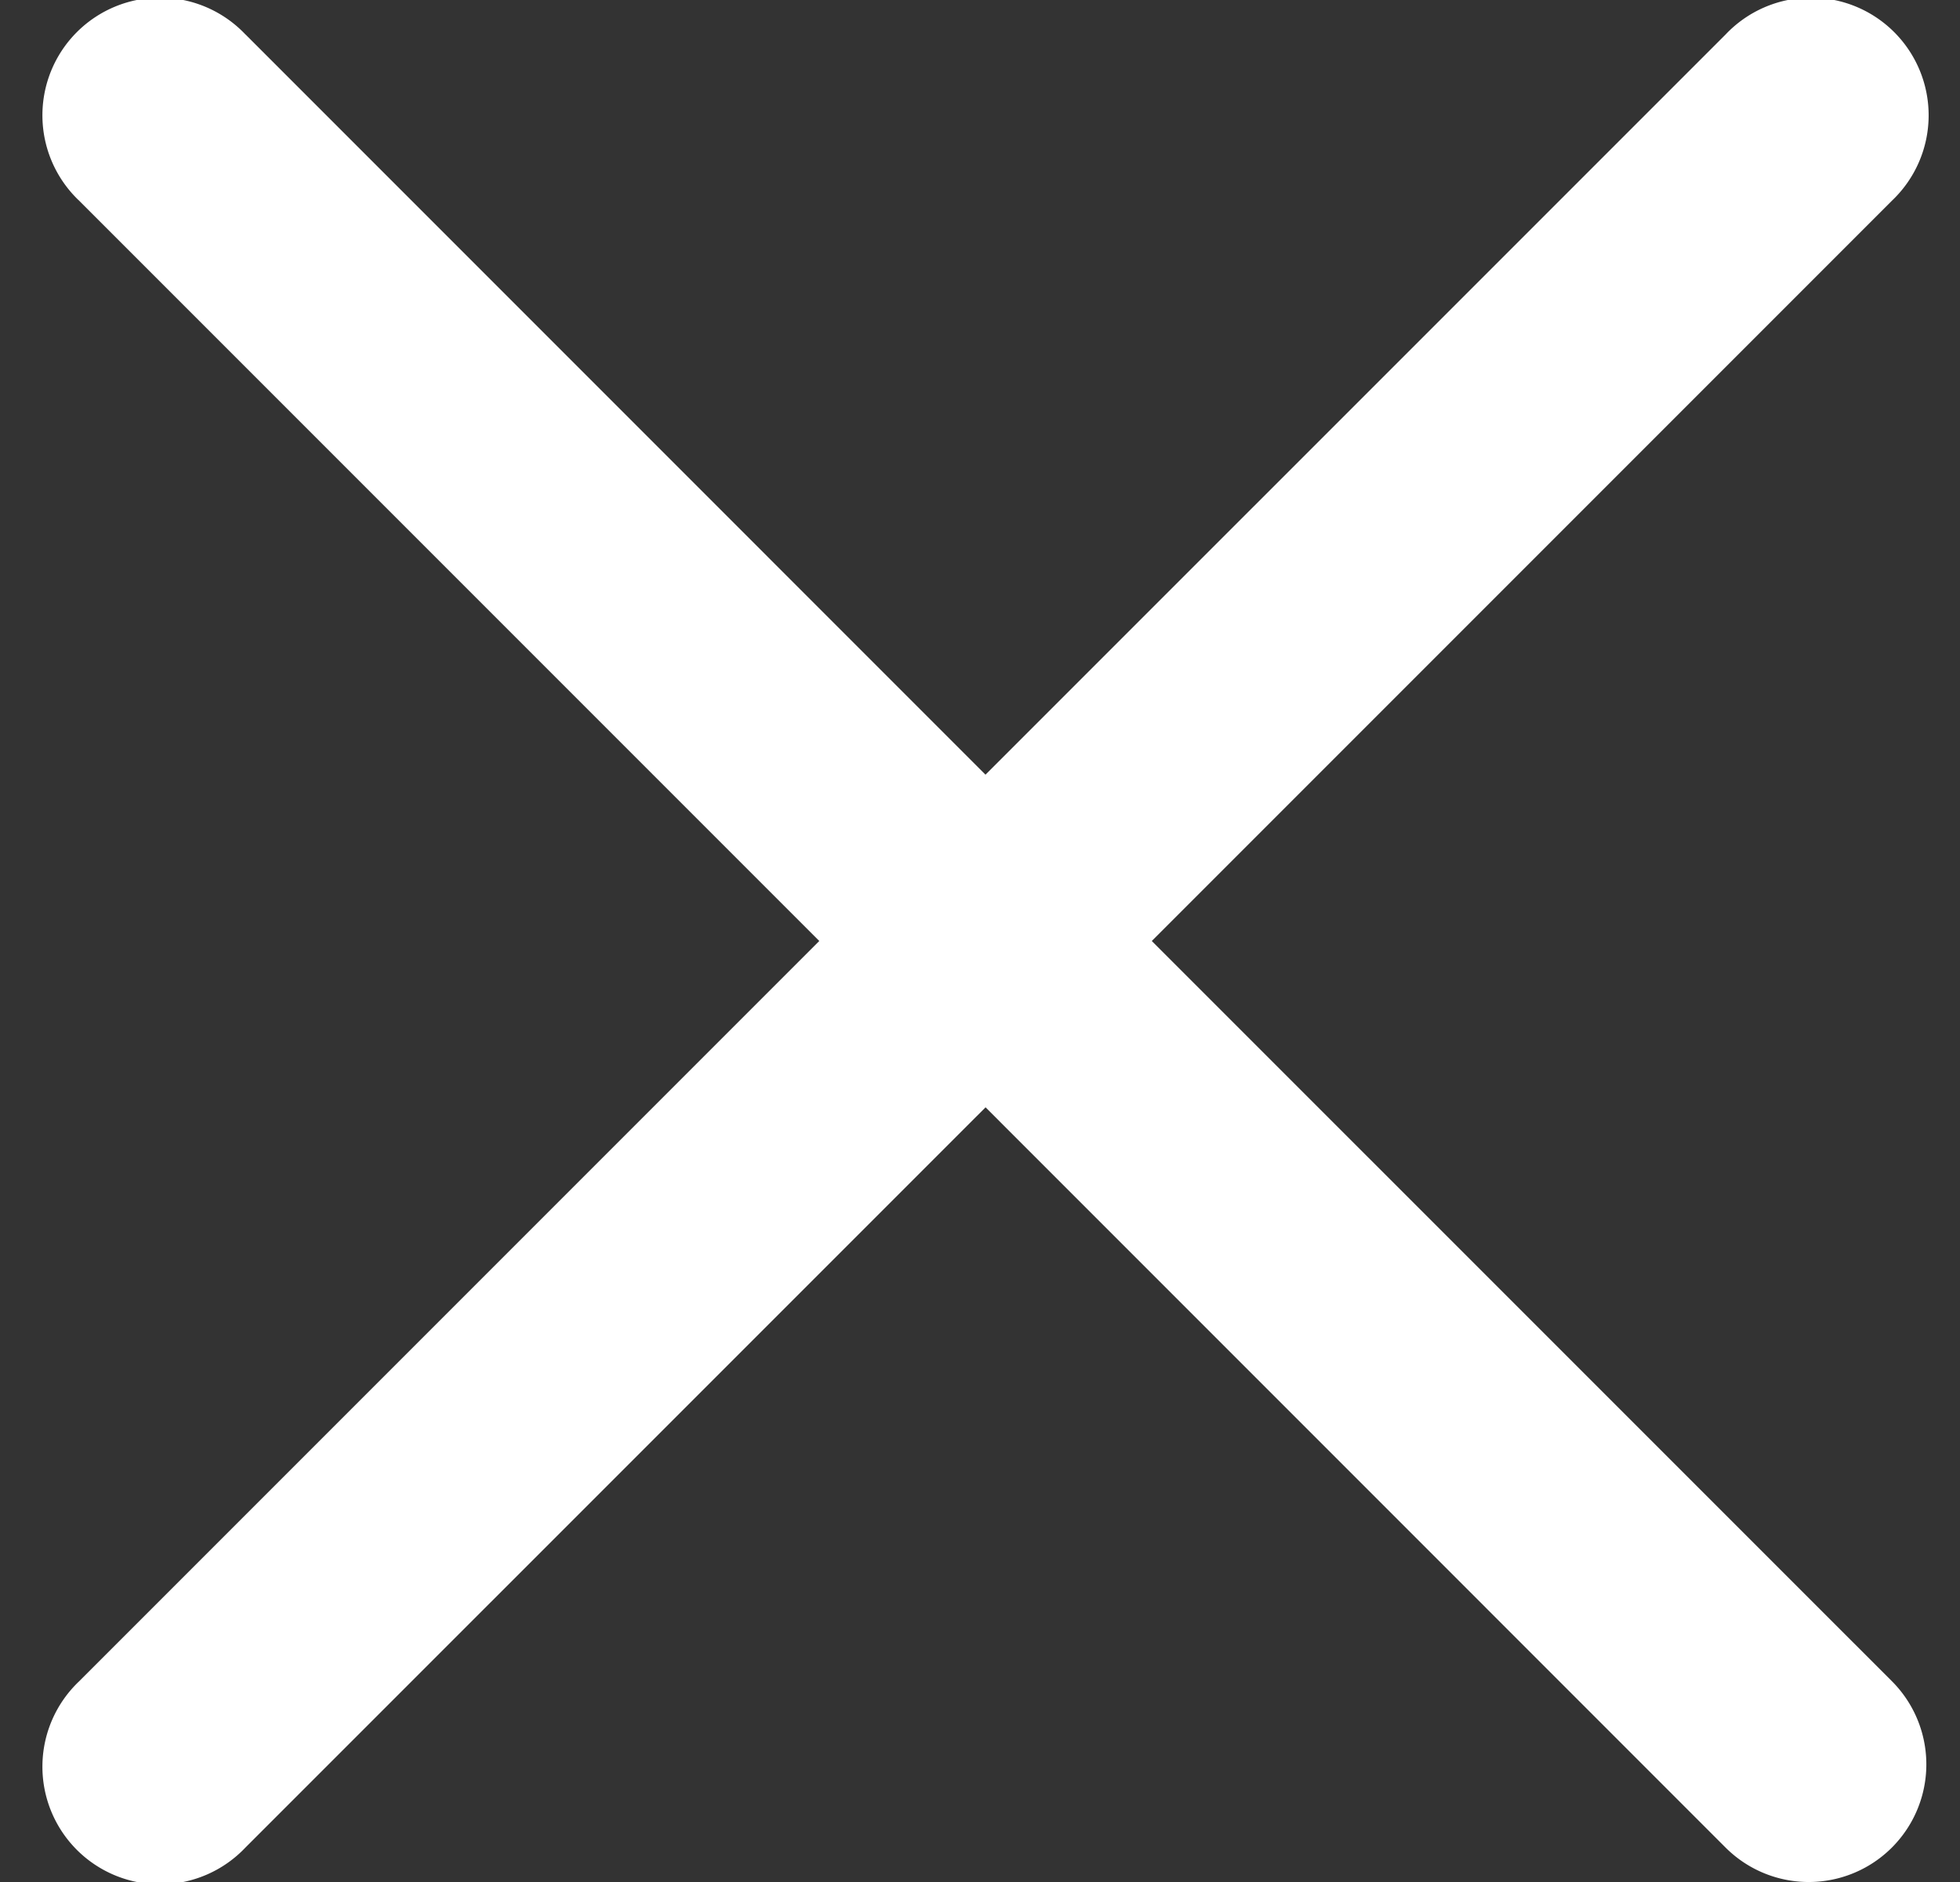 <svg width="25" height="24" fill="none" xmlns="http://www.w3.org/2000/svg"><rect width="100%" height="100%" fill="#333333" stroke="none"/><path d="M3.131.44A1.5 1.5 0 101.01 2.56L10.45 12l-9.44 9.44a1.5 1.5 0 102.121 2.12l9.44-9.439 9.439 9.44a1.5 1.5 0 002.121-2.122L14.691 12l9.44-9.44A1.5 1.5 0 1022.01.44l-9.44 9.439L3.131.439z" fill="#fff"/></svg>